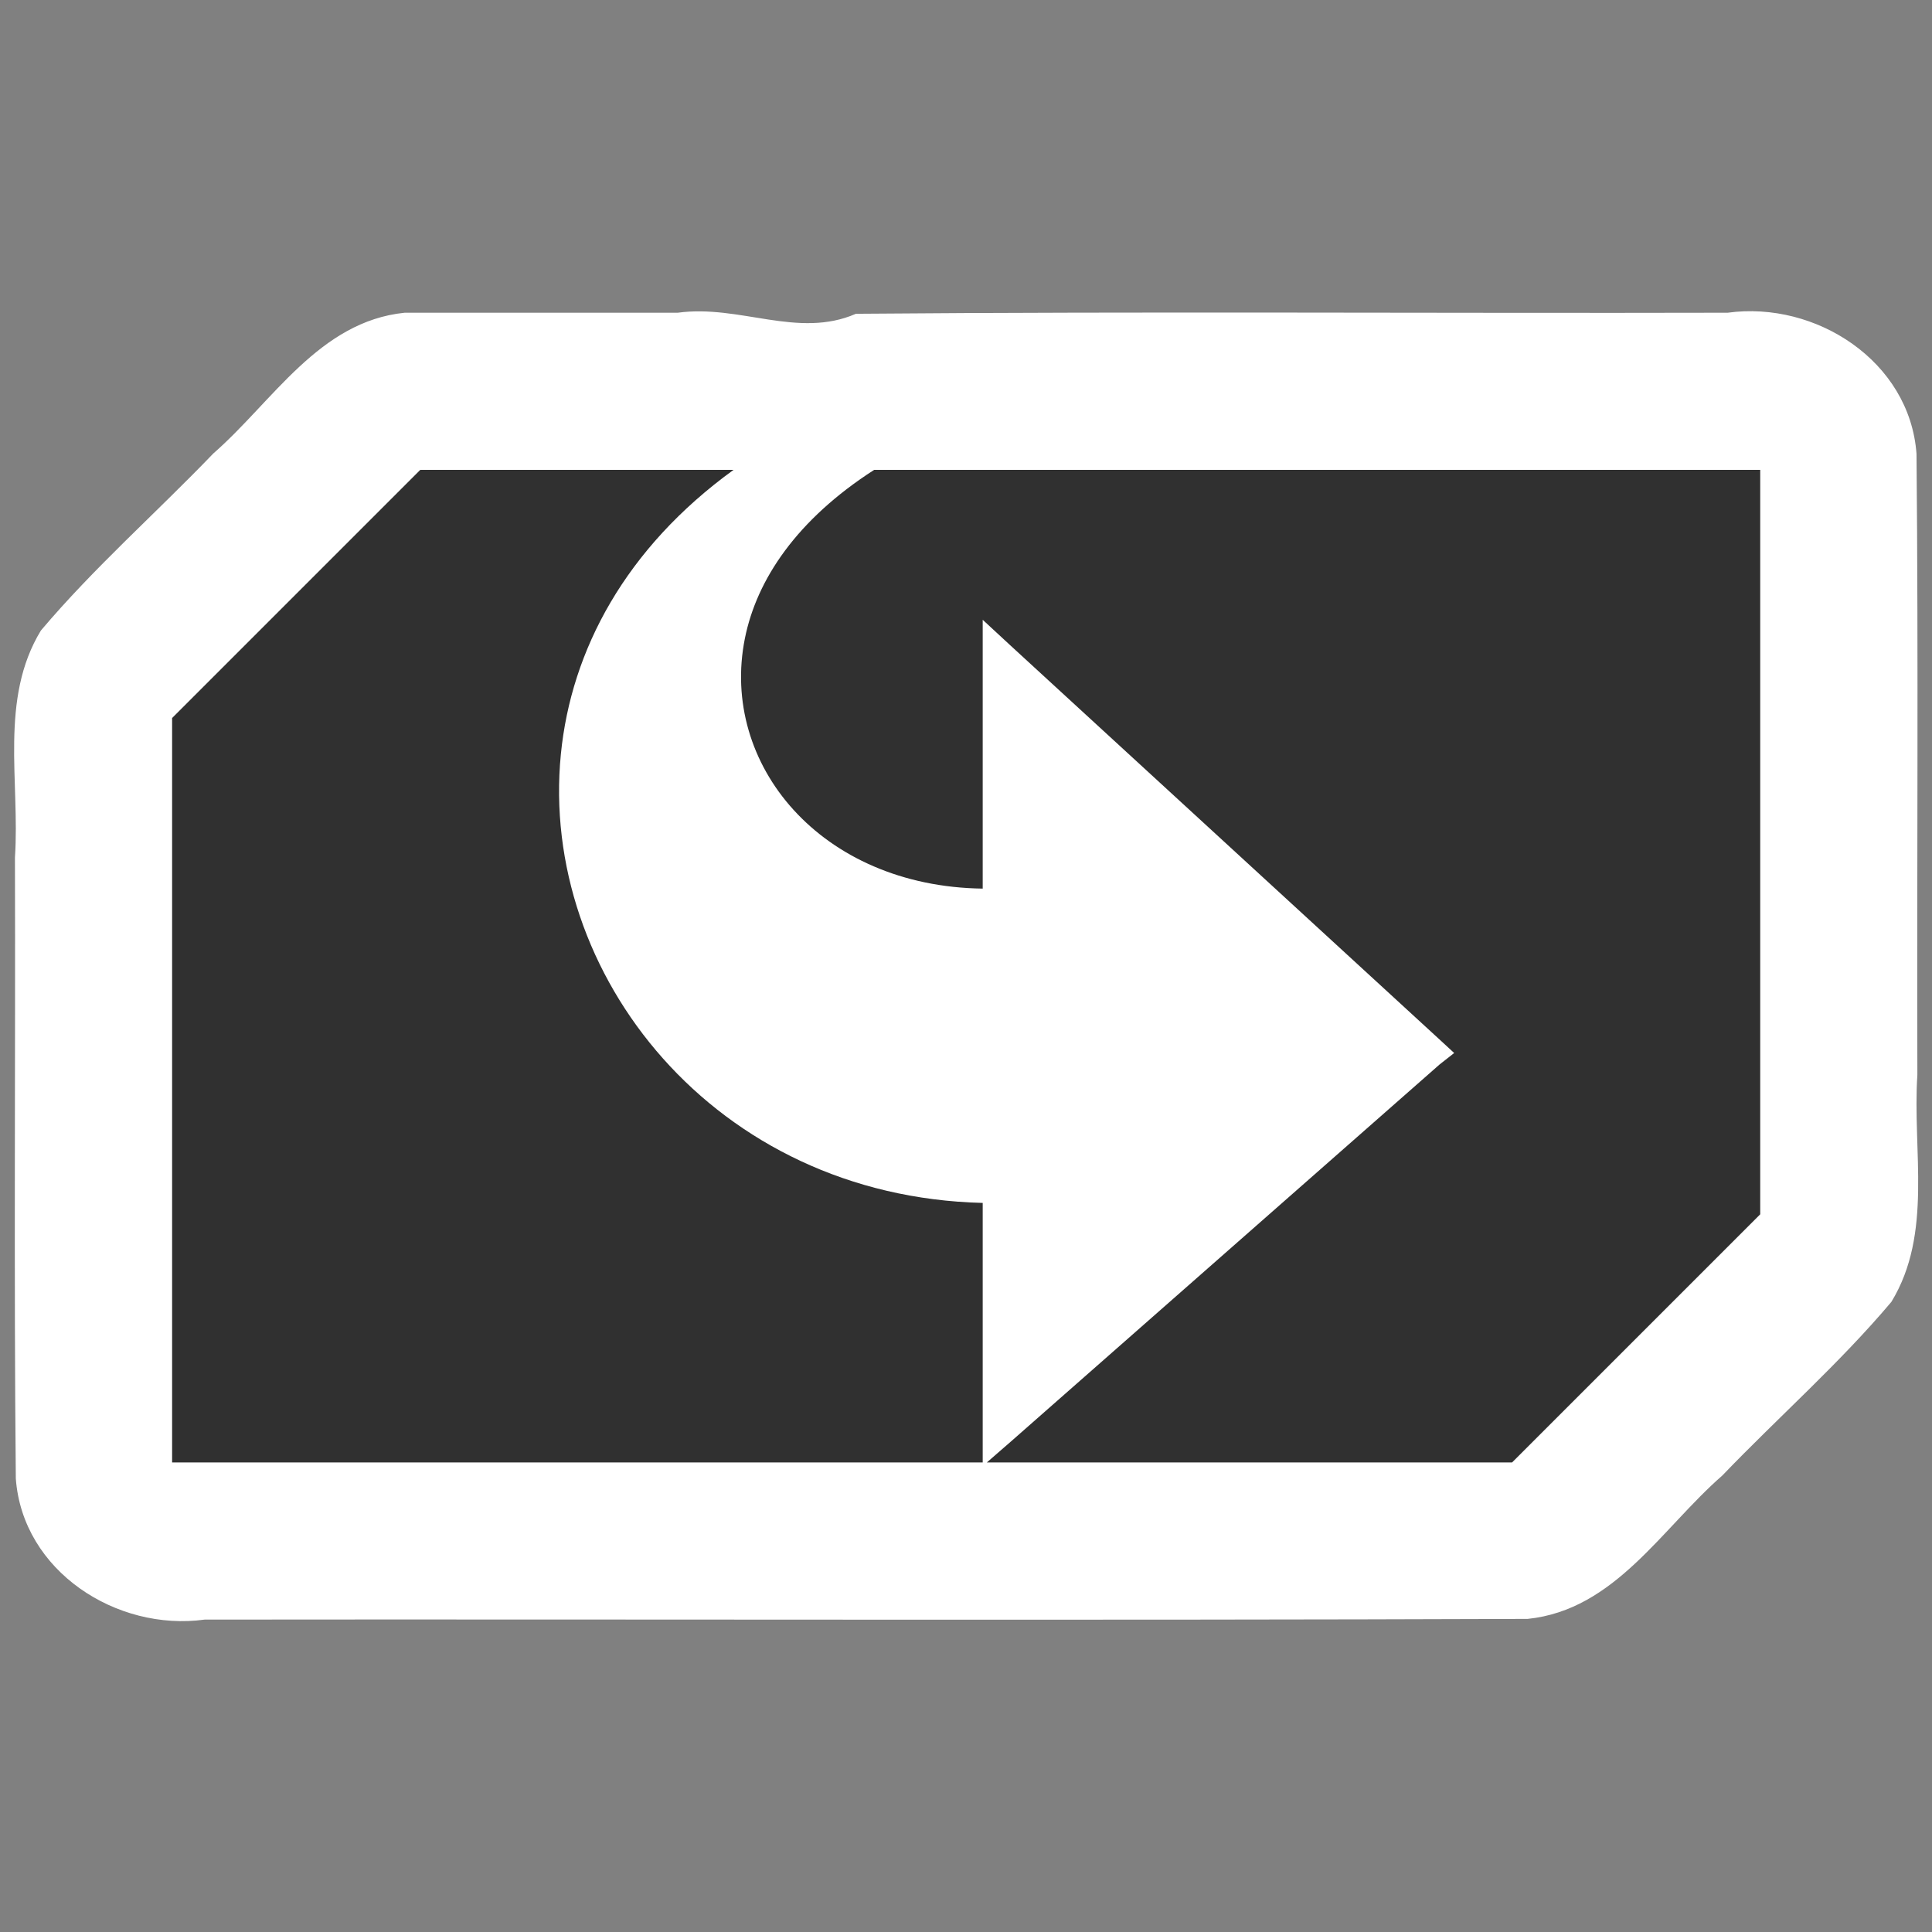 <?xml version="1.0" encoding="UTF-8" standalone="no"?>
<!-- Generator: Adobe Illustrator 9.0, SVG Export Plug-In  -->
<svg
   xmlns:dc="http://purl.org/dc/elements/1.1/"
   xmlns:cc="http://creativecommons.org/ns#"
   xmlns:rdf="http://www.w3.org/1999/02/22-rdf-syntax-ns#"
   xmlns:svg="http://www.w3.org/2000/svg"
   xmlns="http://www.w3.org/2000/svg"
   xmlns:xlink="http://www.w3.org/1999/xlink"
   xmlns:sodipodi="http://sodipodi.sourceforge.net/DTD/sodipodi-0.dtd"
   xmlns:inkscape="http://www.inkscape.org/namespaces/inkscape"
   width="48.303px"
   height="48.303px"
   viewBox="0 0 48 48"
   xml:space="preserve"
   id="svg1358"
   sodipodi:version="0.32"
   inkscape:version="0.46"
   sodipodi:docname="stock_sent-mail.svg"
   sodipodi:docbase="/home/qwerty/.icons/MonoIce/scalable/actions"
   inkscape:output_extension="org.inkscape.output.svg.inkscape">
<rect x="0" y="0" width="48" height="48" fill="#808080" stroke="none"/>
<defs
   id="defs1373"><inkscape:perspective
     sodipodi:type="inkscape:persp3d"
     inkscape:vp_x="0 : 24.151514 : 1"
     inkscape:vp_y="0 : 1000 : 0"
     inkscape:vp_z="48.303028 : 24.151514 : 1"
     inkscape:persp3d-origin="24.151514 : 16.101009 : 1"
     id="perspective44" /><linearGradient
     y2="31.027"
     x2="22.178"
     y1="33.357"
     x1="17.397"
     gradientUnits="userSpaceOnUse"
     id="linearGradient1505"
     xlink:href="#linearGradient2573"
     inkscape:collect="always" /><linearGradient
     y2="7.412"
     x2="40.024"
     y1="4.251"
     x1="11.842"
     gradientTransform="matrix(1.371,0,0,-1.465,2.525,33.713)"
     gradientUnits="userSpaceOnUse"
     id="linearGradient1503"
     xlink:href="#linearGradient9749"
     inkscape:collect="always" /><linearGradient
     y2="-7.527"
     x2="17.178"
     y1="20.22"
     x1="10.027"
     gradientTransform="matrix(1.571,0,0,-1.232,2.973,33.335)"
     gradientUnits="userSpaceOnUse"
     id="linearGradient1501"
     xlink:href="#linearGradient15107"
     inkscape:collect="always" /><linearGradient
     y2="11.982"
     x2="13.847"
     y1="11.485"
     x1="11.742"
     gradientTransform="matrix(1.296,0,0,-1.437,3.747,33.205)"
     gradientUnits="userSpaceOnUse"
     id="linearGradient1497"
     xlink:href="#linearGradient15107"
     inkscape:collect="always" /><linearGradient
     y2="11.982"
     x2="13.847"
     y1="11.485"
     x1="11.742"
     gradientTransform="matrix(1.277,0,0,-1.406,24.248,33.337)"
     gradientUnits="userSpaceOnUse"
     id="linearGradient1493"
     xlink:href="#linearGradient15107"
     inkscape:collect="always" /><radialGradient
     r="17.978"
     fy="38.712"
     fx="27.741"
     cy="38.712"
     cx="27.741"
     gradientTransform="matrix(0.63,0.459,-0.148,0.249,16.517,9.054)"
     gradientUnits="userSpaceOnUse"
     id="radialGradient1491"
     xlink:href="#linearGradient2274"
     inkscape:collect="always" /><linearGradient
     y2="52.091"
     x2="9.886"
     y1="38.071"
     x1="9.164"
     gradientTransform="matrix(2.455,0,0,0.762,2.882,0.337)"
     gradientUnits="userSpaceOnUse"
     id="linearGradient1487"
     xlink:href="#linearGradient2624"
     inkscape:collect="always" /><linearGradient
     y2="26.023"
     x2="18.475"
     y1="4.746"
     x1="11.573"
     gradientTransform="matrix(1.343,0,0,1.506,2.88,-2.266)"
     gradientUnits="userSpaceOnUse"
     id="linearGradient1483"
     xlink:href="#linearGradient15107"
     inkscape:collect="always" /><linearGradient
     y2="18.069"
     x2="27.909"
     y1="8.669"
     x1="32.058"
     gradientTransform="matrix(0,1,-1,0,37.076,-5.879)"
     gradientUnits="userSpaceOnUse"
     id="linearGradient2365"
     xlink:href="#linearGradient4274"
     inkscape:collect="always" /><linearGradient
     y2="27.057"
     x2="9.582"
     y1="18.25"
     x1="12.25"
     gradientTransform="matrix(0,1,-1,0,37.076,-5.879)"
     gradientUnits="userSpaceOnUse"
     id="linearGradient2564"
     xlink:href="#linearGradient6925"
     inkscape:collect="always" /><linearGradient
     y2="30.558"
     x2="12.252"
     y1="15.868"
     x1="14.752"
     gradientTransform="matrix(0,1,-1,0,37.076,-5.879)"
     gradientUnits="userSpaceOnUse"
     id="linearGradient2562"
     xlink:href="#linearGradient6901"
     inkscape:collect="always" /><linearGradient
     id="linearGradient6925"><stop
       style="stop-color:#66537f;stop-opacity:1;"
       offset="0"
       id="stop6927" /><stop
       style="stop-color:#66537f;stop-opacity:0;"
       offset="1"
       id="stop6929" /></linearGradient><linearGradient
     id="linearGradient6901"><stop
       style="stop-color:#b795e5;stop-opacity:1;"
       offset="0"
       id="stop6903" /><stop
       style="stop-color:#9075b5;stop-opacity:0;"
       offset="1"
       id="stop6905" /></linearGradient><linearGradient
     id="linearGradient4274"><stop
       style="stop-color:#ffffff;stop-opacity:0.255;"
       offset="0.303"
       id="stop4276" /><stop
       style="stop-color:#ffffff;stop-opacity:1.303;"
       offset="1.303"
       id="stop4278" /></linearGradient><linearGradient
     id="linearGradient15107"><stop
       id="stop15109"
       offset="0.303"
       style="stop-color:#ffffff;stop-opacity:1.303;" /><stop
       id="stop15111"
       offset="1.303"
       style="stop-color:#e2e2e2;stop-opacity:1.303;" /></linearGradient><linearGradient
     id="linearGradient9749"><stop
       id="stop9751"
       offset="0"
       style="stop-color:#ffffff;stop-opacity:1;" /><stop
       id="stop9753"
       offset="1.303"
       style="stop-color:#ededed;stop-opacity:1.303;" /></linearGradient><linearGradient
     id="linearGradient2274"><stop
       id="stop2276"
       offset="0.303"
       style="stop-color:#303030;stop-opacity:0.129;" /><stop
       id="stop2278"
       offset="1.303"
       style="stop-color:#303030;stop-opacity:0.303;" /></linearGradient><linearGradient
     id="linearGradient2573"
     inkscape:collect="always"><stop
       id="stop2575"
       offset="0"
       style="stop-color:#ffffff;stop-opacity:1;" /><stop
       id="stop2577"
       offset="1"
       style="stop-color:#ffffff;stop-opacity:0;" /></linearGradient><linearGradient
     id="linearGradient2624"><stop
       style="stop-color:#dfe0df;stop-opacity:1;"
       offset="0"
       id="stop2626" /><stop
       id="stop2630"
       offset="0.238"
       style="stop-color:#a6b0a6;stop-opacity:1;" /><stop
       style="stop-color:#b5beb5;stop-opacity:1.303;"
       offset="1.303"
       id="stop2628" /></linearGradient></defs><sodipodi:namedview
   inkscape:window-height="944"
   inkscape:window-width="1270"
   inkscape:pageshadow="2"
   inkscape:pageopacity="0.0"
   borderopacity="1.0"
   bordercolor="#666666"
   pagecolor="#ffffff"
   id="base"
   inkscape:document-units="px"
   showgrid="false"
   gridtolerance="10000"
   inkscape:grid-points="true"
   guidetolerance="10000"
   inkscape:zoom="5.6347572"
   inkscape:cx="-6.7749688"
   inkscape:cy="20.504761"
   inkscape:window-x="9"
   inkscape:window-y="56"
   inkscape:current-layer="svg1358"
   showguides="true"
   inkscape:guide-bbox="true"
   objecttolerance="10000"><inkscape:grid
     id="GridFromPre046Settings"
     type="xygrid"
     originx="0px"
     originy="0.303px"
     spacingx="1.303px"
     spacingy="1.303px"
     color="#0000ff"
     empcolor="#0000ff"
     opacity="0.2"
     empopacity="0.4"
     empspacing="5" /></sodipodi:namedview>
	<g
   id="g2417"
   inkscape:label="Layer 1"
   style="fill:#ffffff"
   transform="matrix(0.822,0,0,0.822,4.276,4.276)"><path
     style="fill:#ffffff;fill-opacity:1;fill-rule:evenodd;stroke:none;stroke-width:1px;stroke-linecap:butt;stroke-linejoin:miter;stroke-opacity:1"
     d="M 7.031,4.25 C 4.442,4.513 3.046,6.932 1.246,8.504 C -0.478,10.299 -2.361,11.954 -3.965,13.854 C -5.225,15.922 -4.597,18.418 -4.75,20.712 C -4.733,26.97 -4.784,33.229 -4.724,39.485 C -4.52,42.29 -1.675,44.115 0.983,43.75 C 14.312,43.736 27.642,43.777 40.971,43.729 C 43.605,43.457 45.02,40.996 46.854,39.396 C 48.544,37.635 50.393,36.012 51.965,34.146 C 53.225,32.078 52.597,29.582 52.75,27.288 C 52.733,21.03 52.784,14.771 52.724,8.515 C 52.52,5.71 49.675,3.885 47.017,4.25 C 38.235,4.271 29.449,4.208 20.668,4.282 C 18.917,5.045 17.161,3.994 15.284,4.25 C 12.533,4.25 9.782,4.25 7.031,4.25 z"
     id="path2421"
     sodipodi:nodetypes="ccccccccccccccc" /></g><g
   inkscape:label="Layer 1"
   id="layer1"
   transform="matrix(0.822,0,0,0.822,4.276,4.276)"><path
     style="fill:#303030;fill-opacity:1;fill-rule:evenodd;stroke:none;stroke-width:1px;stroke-linecap:butt;stroke-linejoin:miter;stroke-opacity:1"
     d="M 7.5,9 L 0,16.5 L 0,39 L 24.5,39 L 24.5,38 L 24.5,31.156 C 16.398,30.958 11.095,24.247 11.75,17.594 C 12.06,14.443 13.712,11.361 16.969,9 L 7.5,9 z M 21.219,9 C 18.886,10.5 17.67,12.309 17.312,14.094 C 16.55,17.894 19.6,21.591 24.5,21.656 C 24.5,20.692 24.5,14.688 24.5,14.688 L 24.5,13.531 L 25.344,14.312 L 38.344,26.25 L 38.75,26.625 L 38.312,26.969 L 25.344,38.375 L 24.625,39 L 40.5,39 L 48,31.5 L 48,9 L 21.219,9 z"
     id="path2169" /></g>
	
</svg>